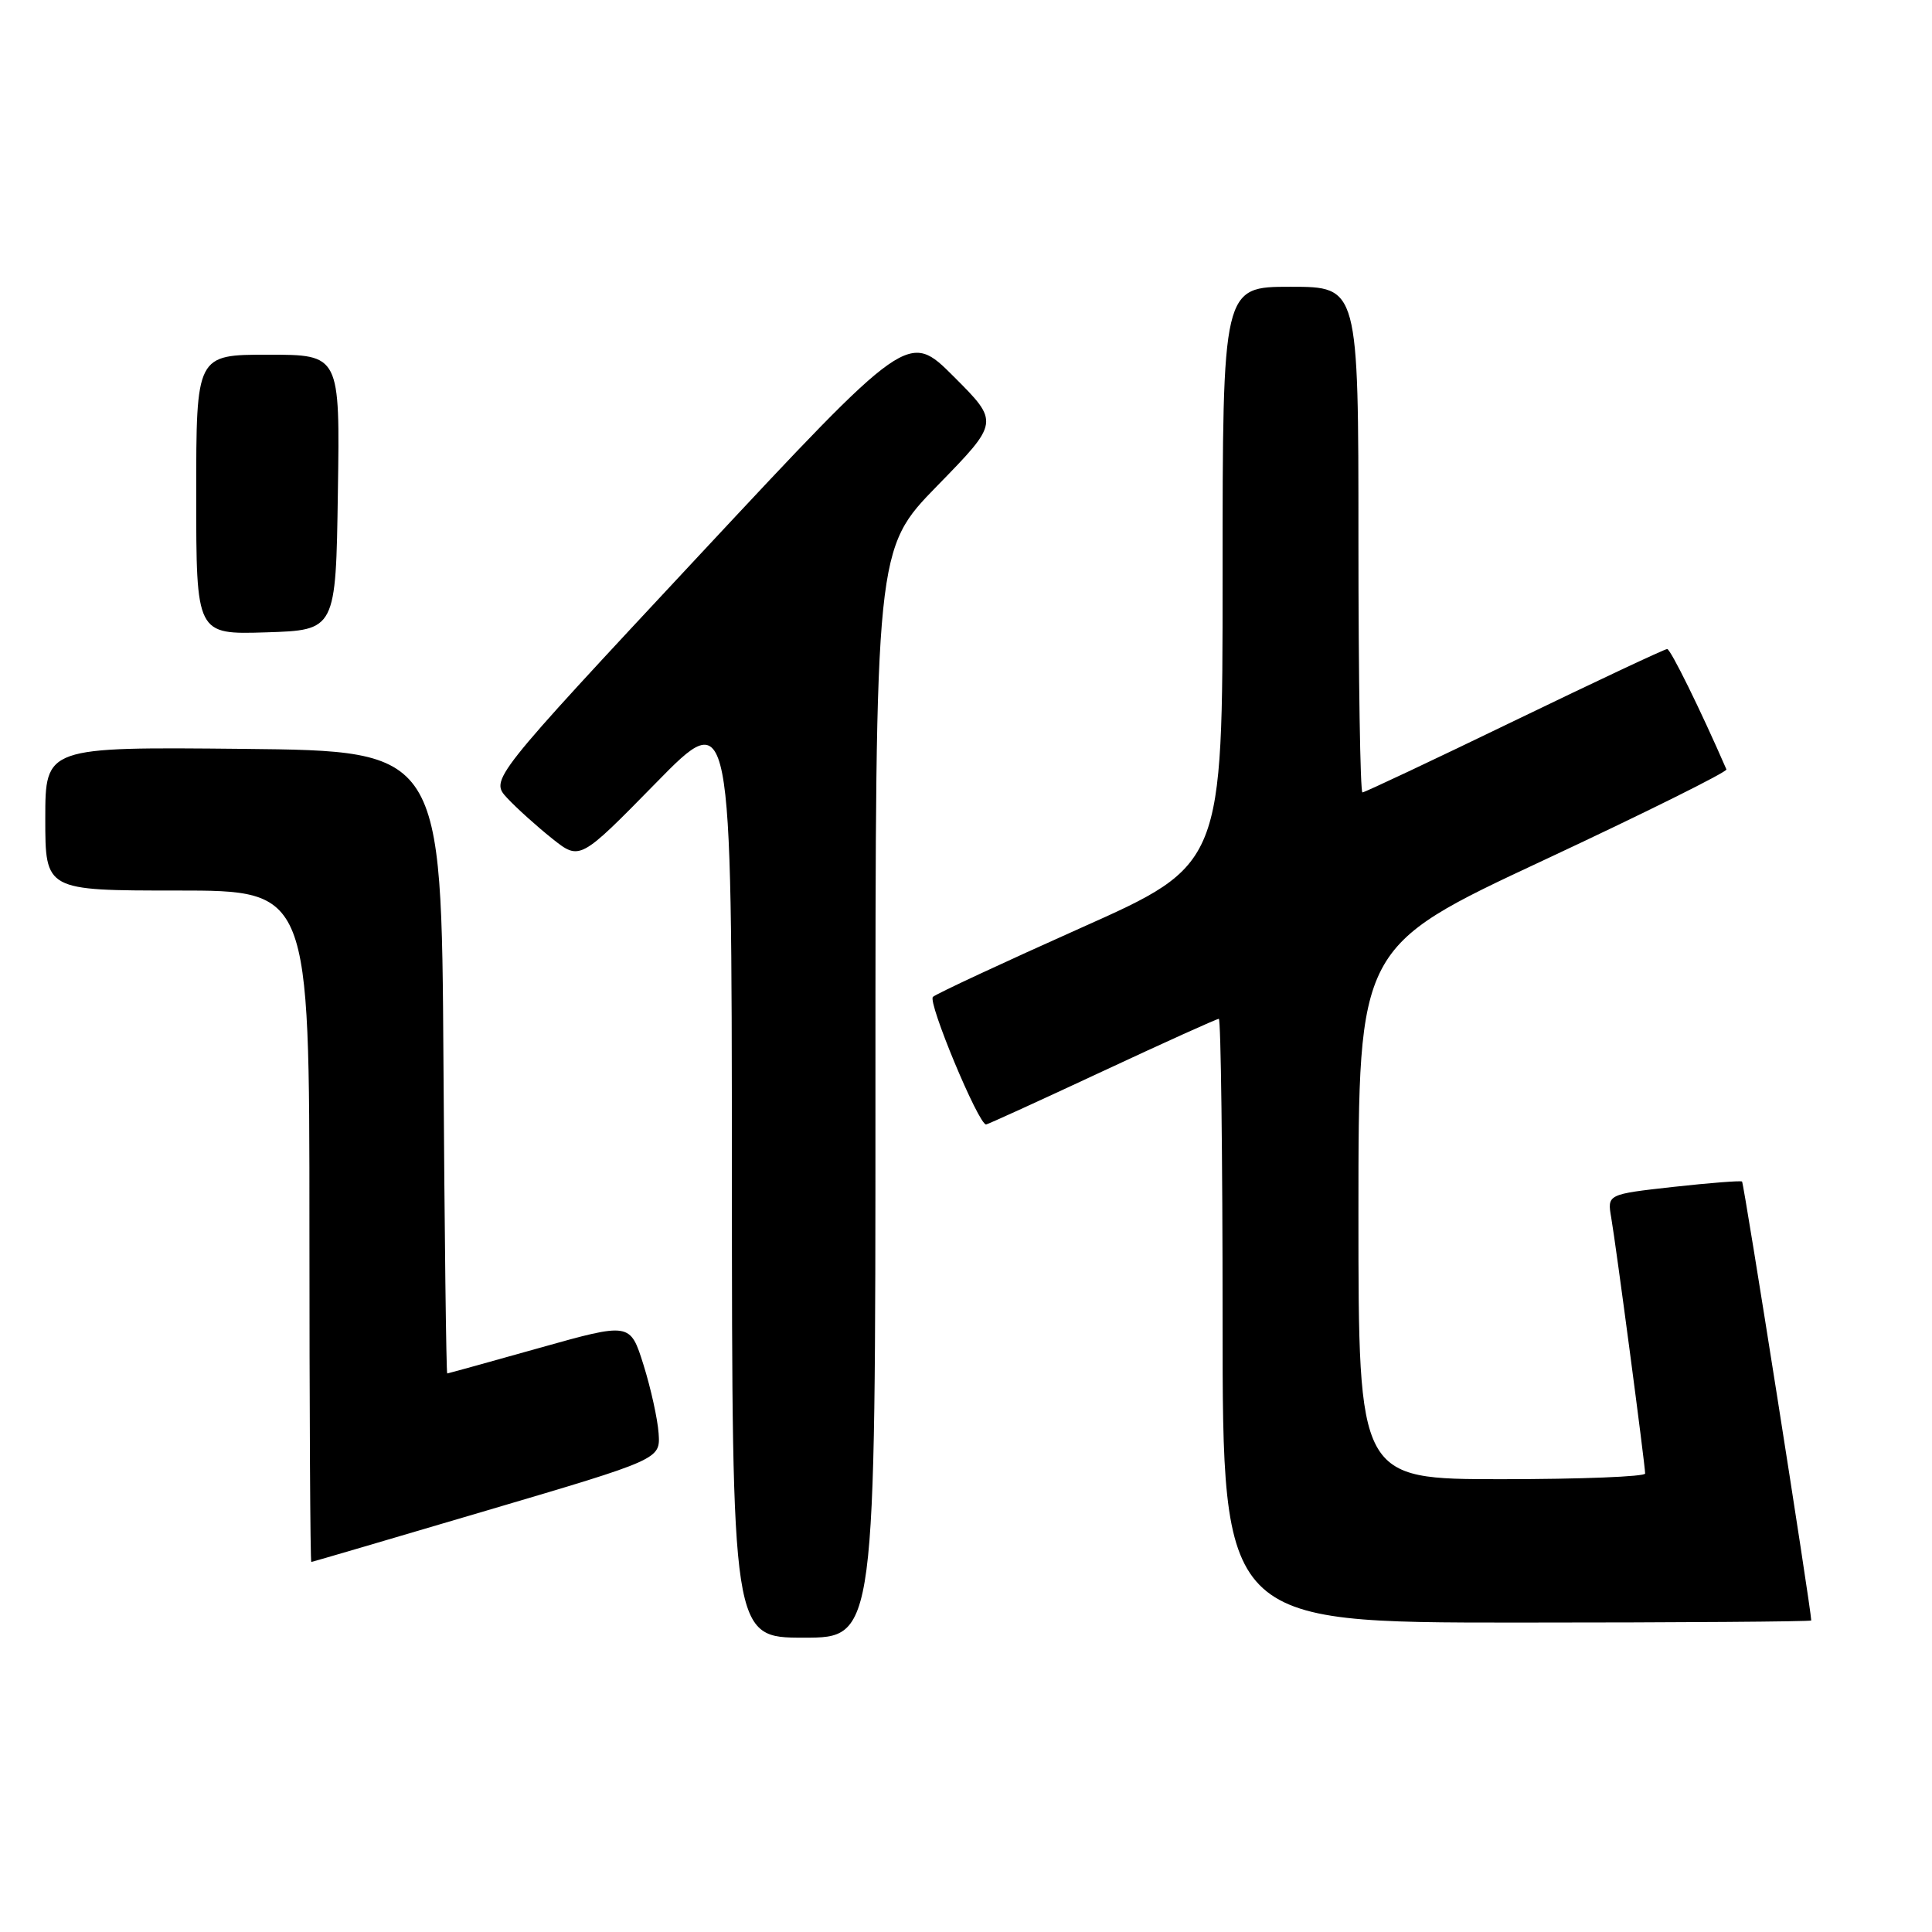 <?xml version="1.0" encoding="UTF-8" standalone="no"?>
<!DOCTYPE svg PUBLIC "-//W3C//DTD SVG 1.1//EN" "http://www.w3.org/Graphics/SVG/1.1/DTD/svg11.dtd" >
<svg xmlns="http://www.w3.org/2000/svg" xmlns:xlink="http://www.w3.org/1999/xlink" version="1.1" viewBox="0 0 256 256">
 <g >
 <path fill="currentColor"
d=" M 116.00 144.88 C 116.00 72.76 116.00 72.76 124.21 64.35 C 132.42 55.94 132.42 55.94 126.39 49.91 C 120.36 43.88 120.36 43.88 92.64 73.59 C 64.93 103.30 64.93 103.30 67.21 105.75 C 68.47 107.10 71.15 109.51 73.17 111.12 C 76.83 114.03 76.83 114.03 86.89 103.77 C 96.95 93.50 96.95 93.50 96.98 155.25 C 97.00 217.00 97.00 217.00 106.50 217.00 C 116.00 217.00 116.00 217.00 116.00 144.88 Z  M 240.00 214.72 C 240.00 213.33 231.08 156.76 230.83 156.56 C 230.65 156.42 226.55 156.74 221.73 157.27 C 212.96 158.25 212.96 158.25 213.50 161.37 C 214.11 164.86 217.98 194.07 217.99 195.25 C 218.00 195.66 209.45 196.00 199.00 196.00 C 180.00 196.00 180.00 196.00 180.00 160.73 C 180.00 125.45 180.00 125.45 204.51 114.00 C 217.99 107.70 228.90 102.27 228.76 101.95 C 225.34 94.09 221.36 86.00 220.91 86.00 C 220.58 86.00 211.48 90.28 200.68 95.50 C 189.89 100.72 180.82 105.00 180.53 105.00 C 180.24 105.00 180.00 89.93 180.00 71.50 C 180.00 38.00 180.00 38.00 171.00 38.00 C 162.00 38.00 162.00 38.00 162.00 76.28 C 162.00 114.57 162.00 114.57 143.25 122.94 C 132.94 127.55 124.10 131.66 123.62 132.09 C 122.88 132.74 129.65 149.00 130.66 149.00 C 130.85 149.00 137.75 145.85 146.00 142.00 C 154.25 138.15 161.22 135.00 161.50 135.00 C 161.77 135.00 162.00 153.00 162.00 175.00 C 162.00 215.00 162.00 215.00 201.00 215.00 C 222.45 215.00 240.00 214.87 240.00 214.72 Z  M 64.50 200.15 C 87.50 193.36 87.50 193.36 87.27 189.93 C 87.14 188.04 86.24 183.96 85.27 180.86 C 83.50 175.23 83.50 175.23 71.50 178.60 C 64.90 180.46 59.39 181.98 59.26 181.99 C 59.13 181.99 58.90 163.44 58.76 140.75 C 58.50 99.50 58.50 99.50 32.25 99.23 C 6.00 98.97 6.00 98.97 6.00 108.48 C 6.00 118.00 6.00 118.00 23.50 118.00 C 41.00 118.00 41.00 118.00 41.00 162.50 C 41.00 186.98 41.11 206.99 41.25 206.97 C 41.39 206.96 51.85 203.89 64.50 200.15 Z  M 44.77 65.25 C 45.05 47.00 45.05 47.00 35.52 47.00 C 26.00 47.00 26.00 47.00 26.00 65.54 C 26.00 84.08 26.00 84.08 35.25 83.79 C 44.50 83.50 44.50 83.50 44.77 65.25 Z "/>
</g>
</svg>